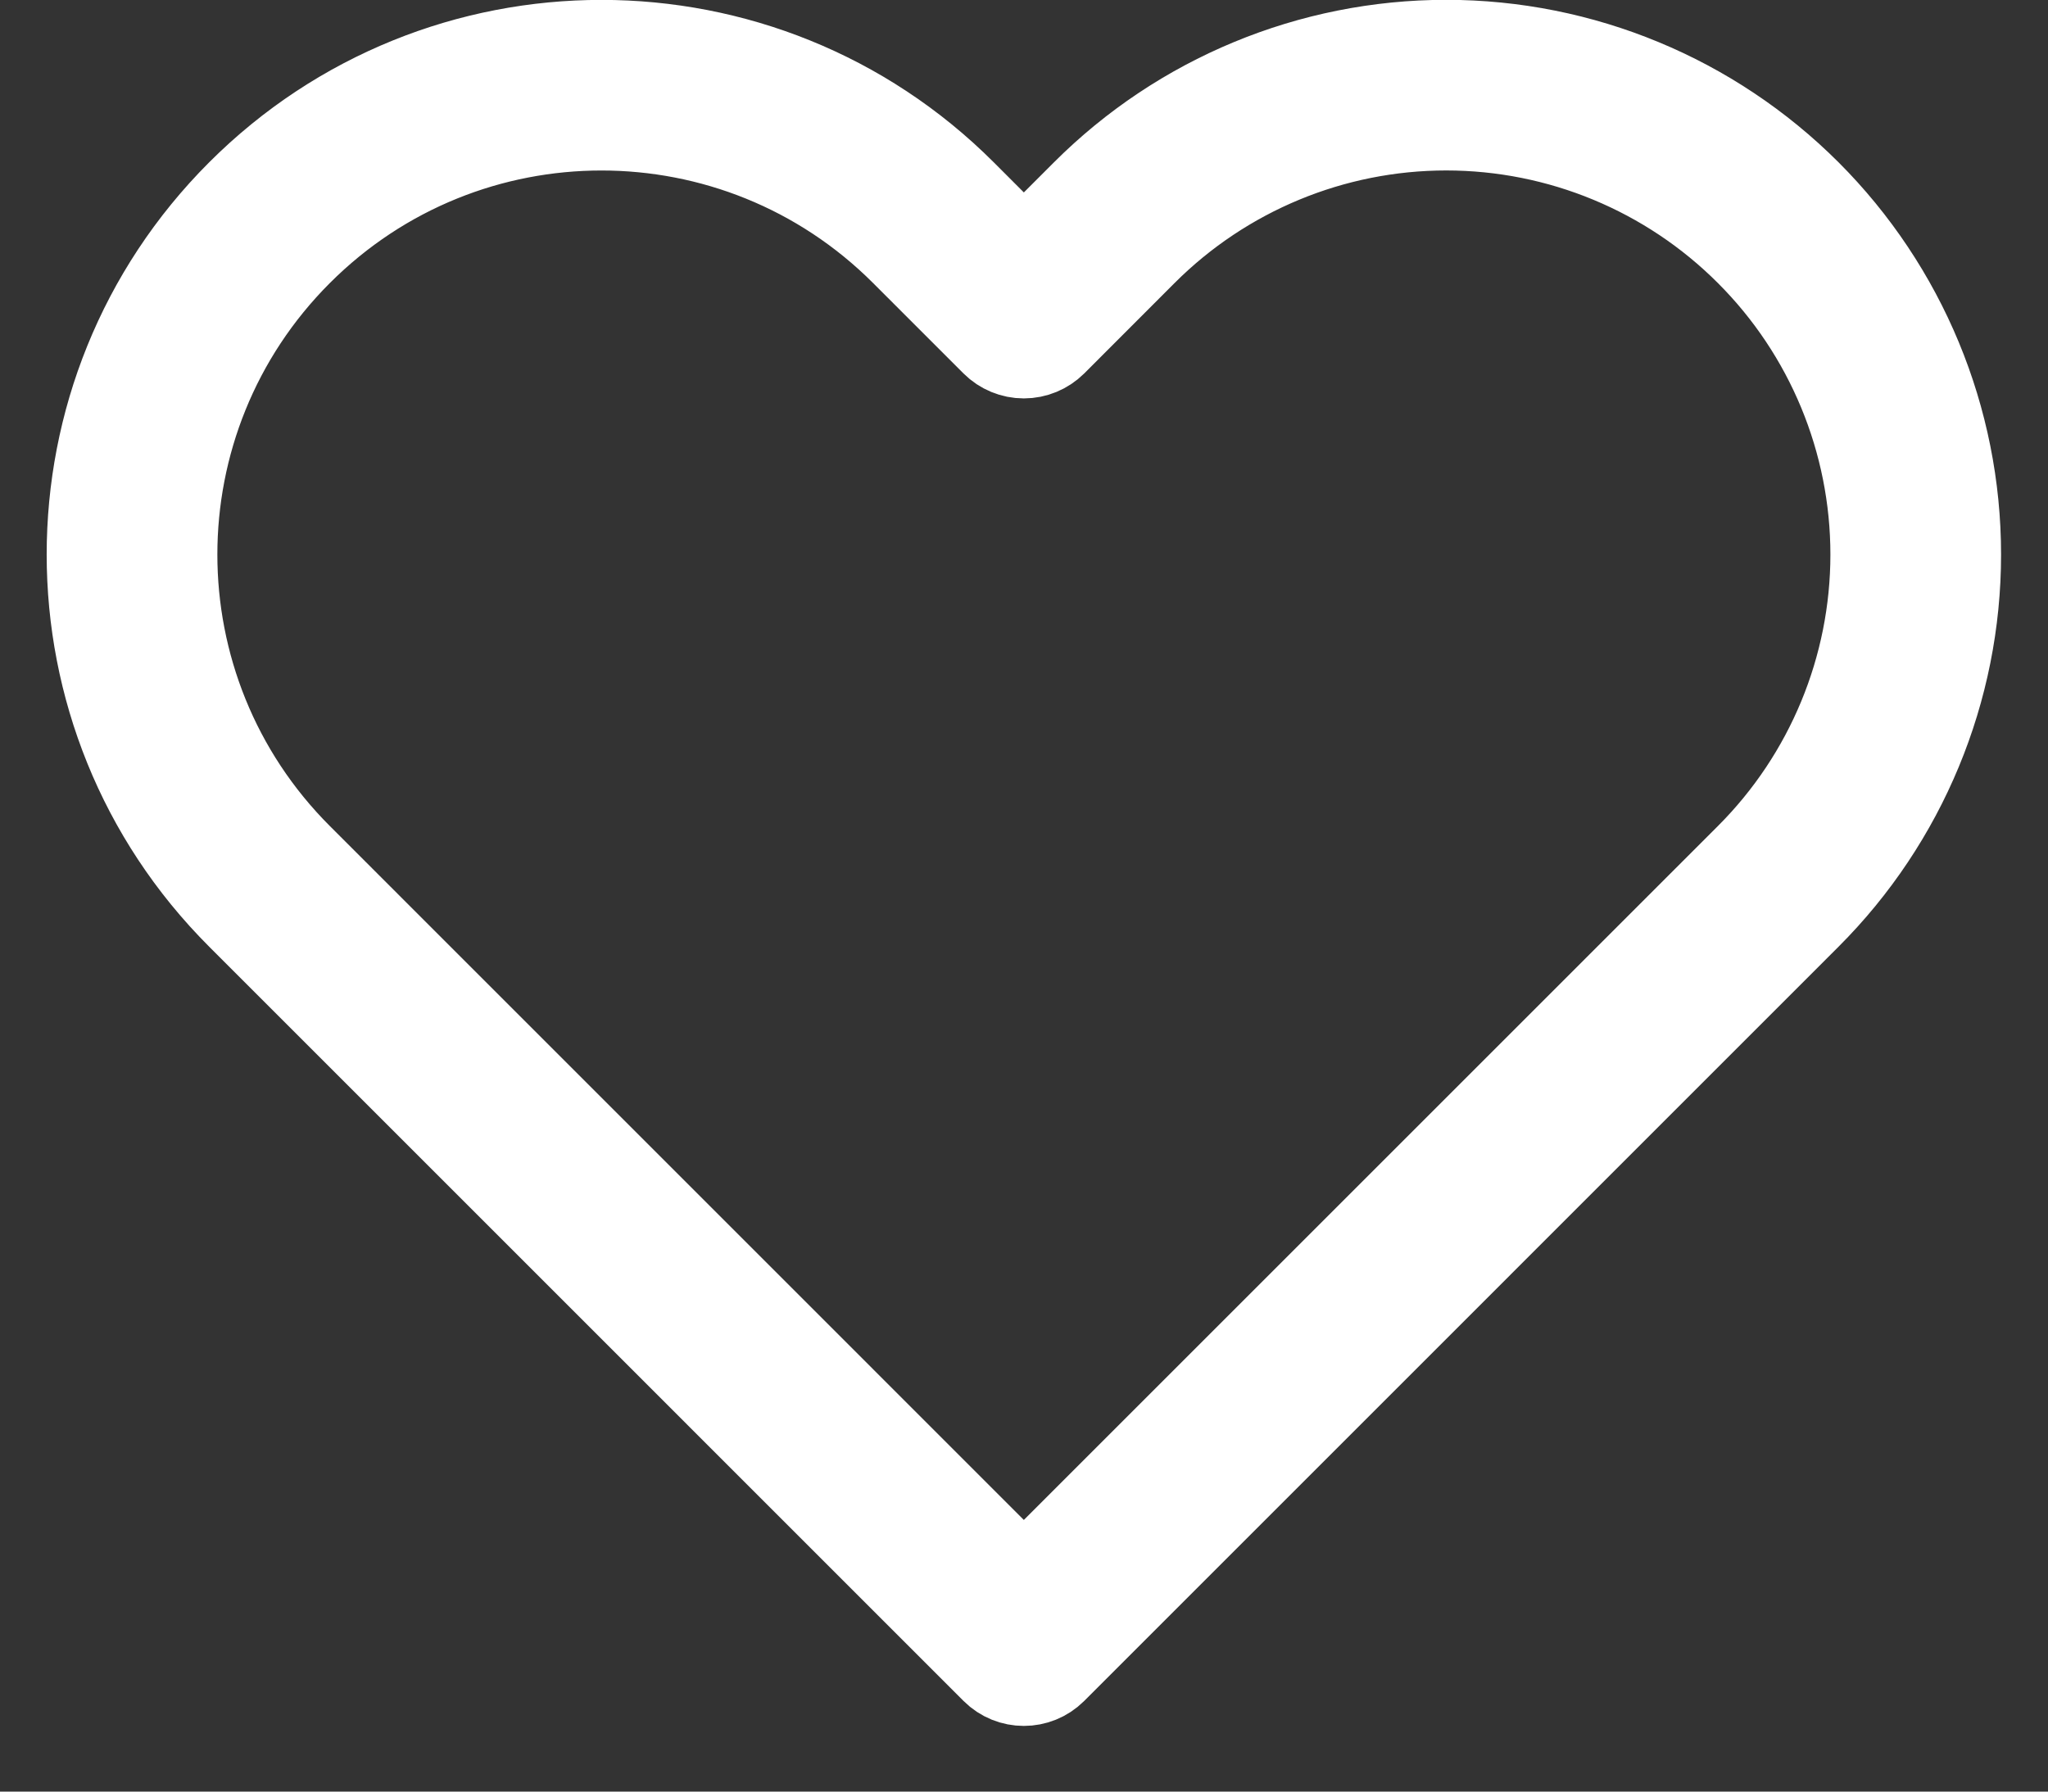 <svg width="24" height="21" viewBox="0 0 24 21" fill="none" xmlns="http://www.w3.org/2000/svg">
<rect x="0" y="0" width="24" height="21" fill="#333333" stroke="none"/>
<path fill-rule="evenodd" clip-rule="evenodd" d="M12.705 2.256C13.83 1.131 15.356 0.498 16.948 0.498C18.54 0.498 20.066 1.131 21.192 2.256C22.317 3.382 22.95 4.908 22.95 6.5C22.95 8.092 22.317 9.618 21.192 10.743C21.192 10.744 21.192 10.743 21.192 10.743L12.352 19.584C12.156 19.779 11.84 19.779 11.645 19.584L2.805 10.743C0.461 8.4 0.461 4.6 2.805 2.256C5.148 -0.087 8.948 -0.087 11.292 2.256L11.998 2.963L12.705 2.256C12.705 2.256 12.705 2.256 12.705 2.256ZM16.948 1.498C15.622 1.498 14.35 2.025 13.412 2.963L12.352 4.024C12.258 4.117 12.131 4.17 11.998 4.17C11.866 4.17 11.738 4.117 11.645 4.024L10.585 2.964C8.631 1.01 5.465 1.01 3.512 2.964C1.559 4.917 1.559 8.083 3.512 10.036L11.998 18.523L20.485 10.036C21.423 9.099 21.95 7.826 21.95 6.5C21.95 5.174 21.423 3.901 20.485 2.964C19.547 2.025 18.275 1.498 16.948 1.498Z" fill="white"/>
<path d="M12.705 2.256C13.83 1.131 15.356 0.498 16.948 0.498C18.54 0.498 20.066 1.131 21.192 2.256M12.705 2.256L11.998 2.963L11.292 2.256C8.948 -0.087 5.148 -0.087 2.805 2.256C0.461 4.6 0.461 8.4 2.805 10.743L11.645 19.584C11.84 19.779 12.156 19.779 12.352 19.584L21.192 10.743M12.705 2.256C12.705 2.256 12.705 2.256 12.705 2.256ZM21.192 2.256C21.192 2.256 21.192 2.256 21.192 2.256ZM21.192 2.256C22.317 3.382 22.95 4.908 22.95 6.5C22.95 8.092 22.317 9.618 21.192 10.743M21.192 10.743C21.192 10.743 21.192 10.744 21.192 10.743ZM13.412 2.963C14.35 2.025 15.622 1.498 16.948 1.498C18.275 1.498 19.547 2.025 20.485 2.964C21.423 3.901 21.95 5.174 21.95 6.5C21.95 7.826 21.423 9.099 20.485 10.036L11.998 18.523L3.512 10.036C1.559 8.083 1.559 4.917 3.512 2.964C5.465 1.01 8.631 1.01 10.585 2.964L11.645 4.024C11.738 4.117 11.866 4.17 11.998 4.17C12.131 4.17 12.258 4.117 12.352 4.024L13.412 2.963Z" stroke="white" stroke-linecap="round" stroke-linejoin="round"/>
</svg>
